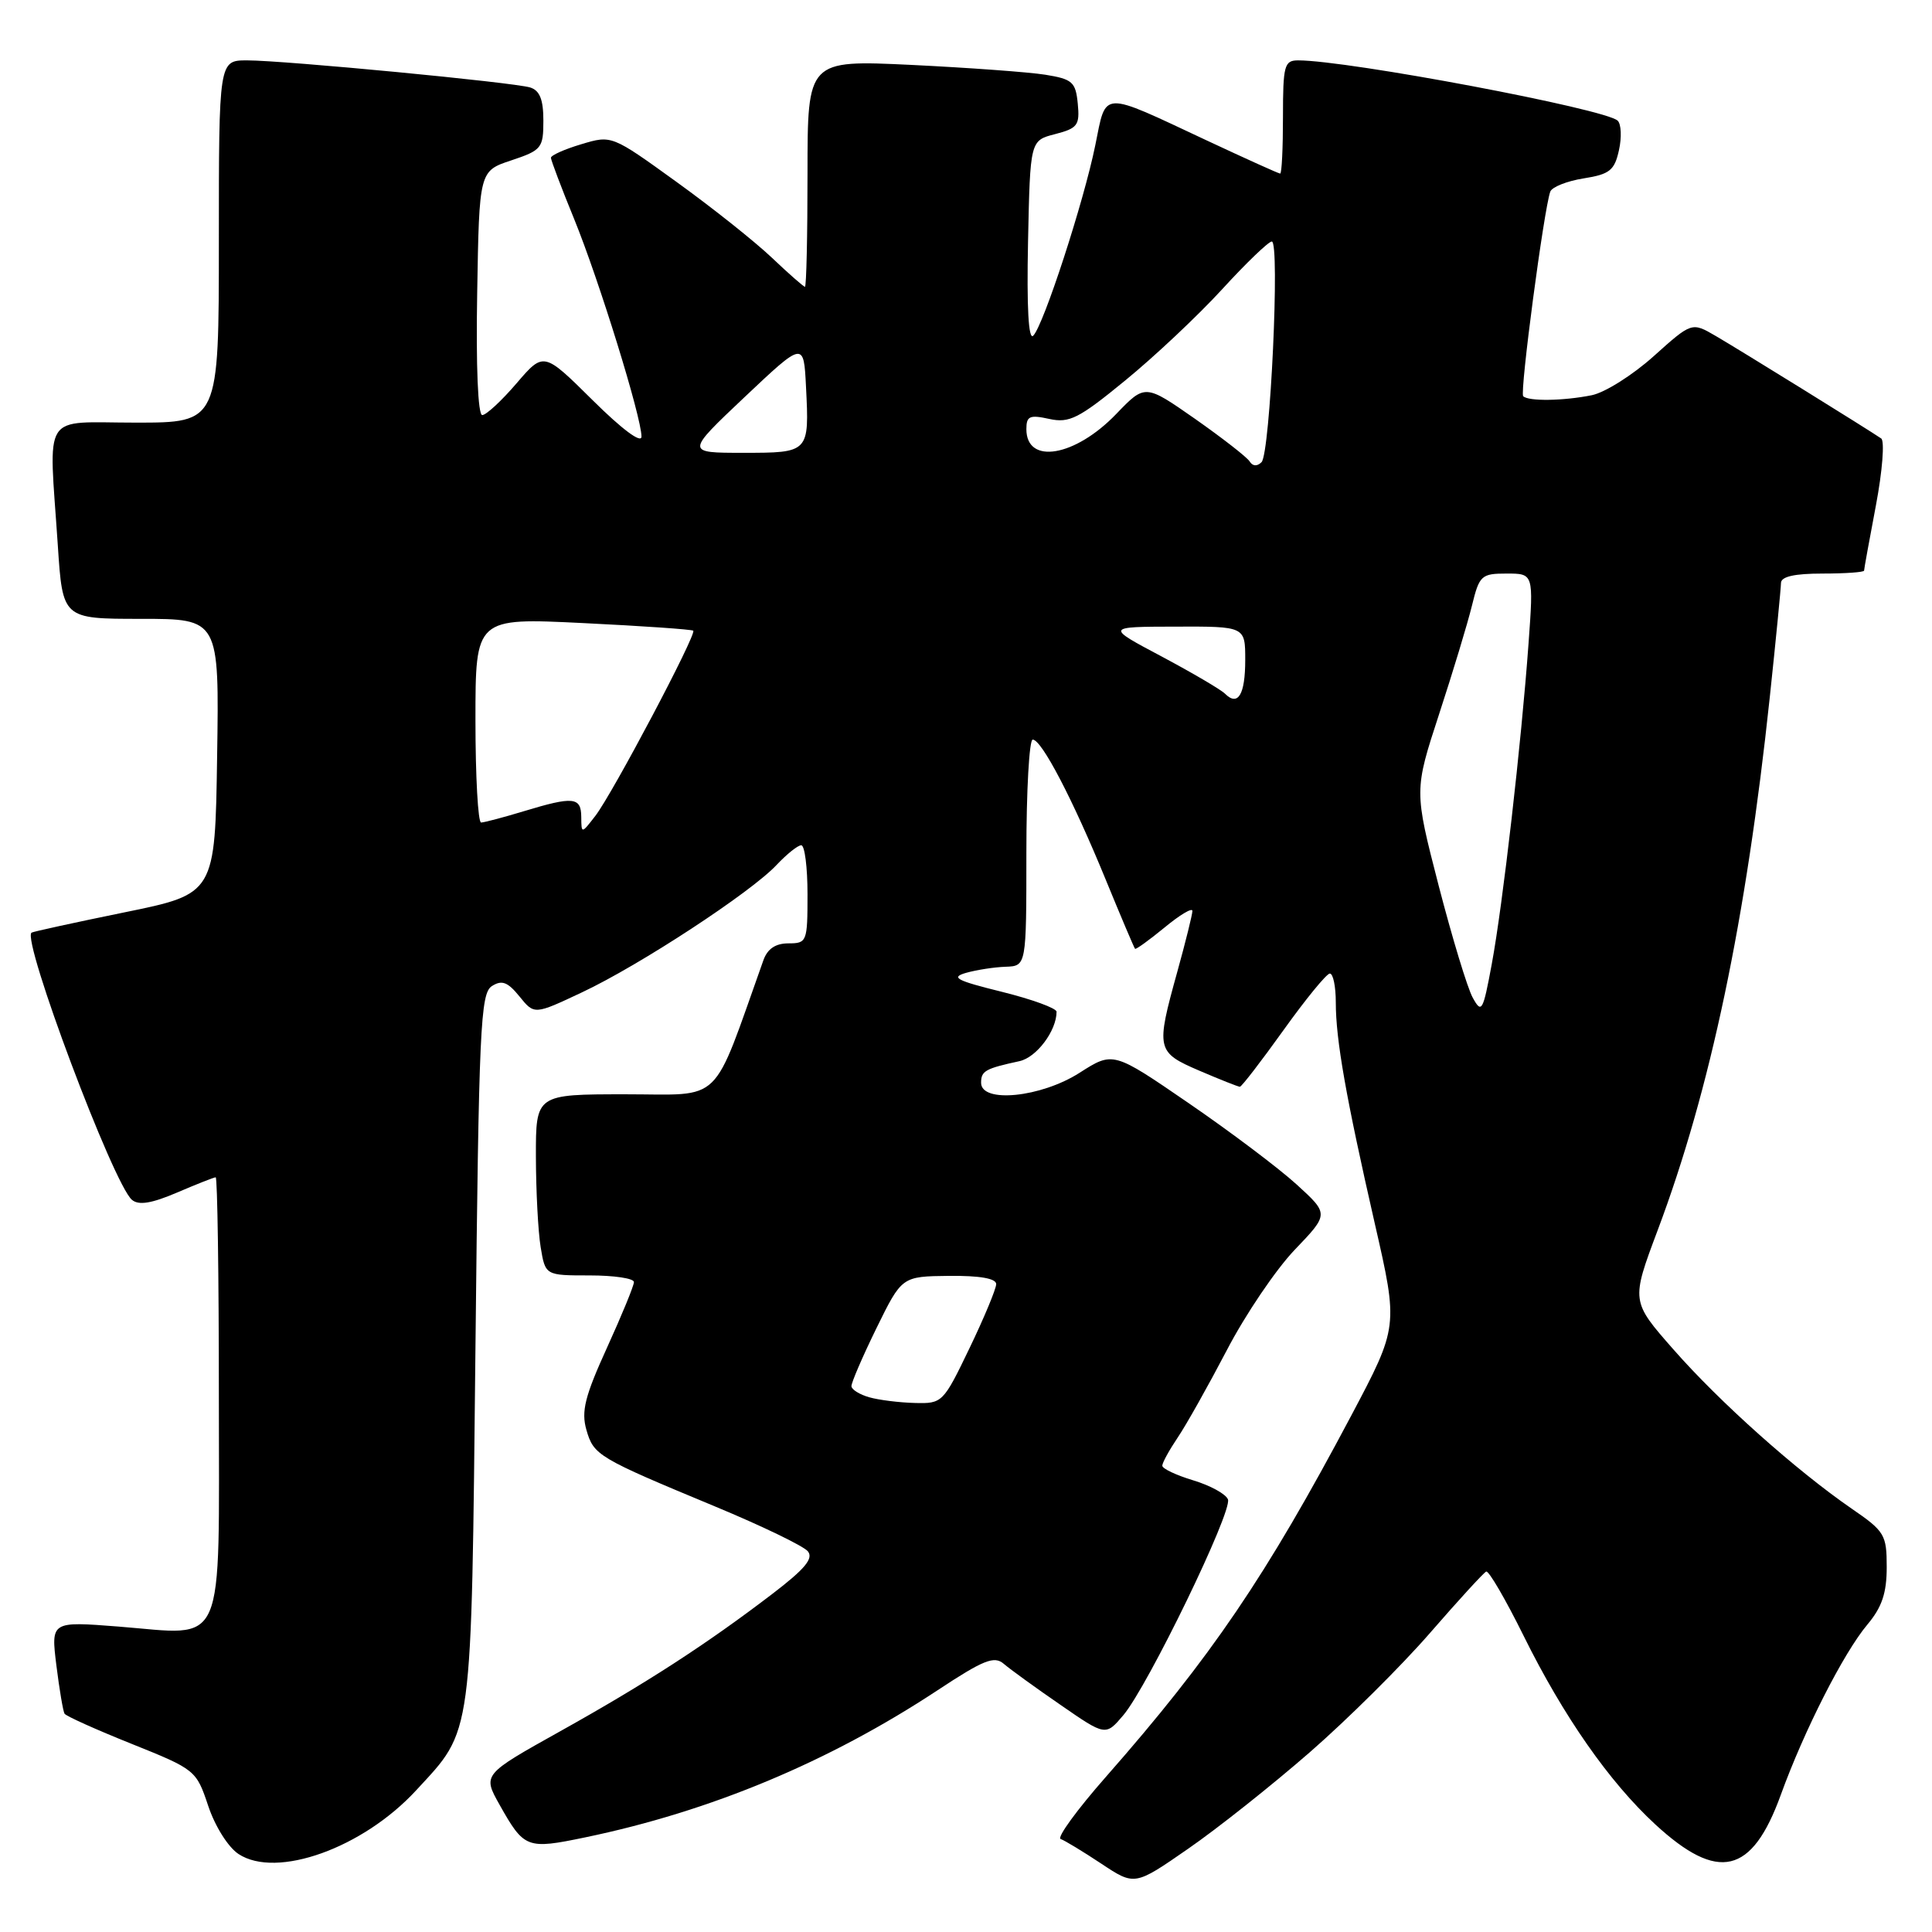 <?xml version="1.0" encoding="UTF-8" standalone="no"?>
<!DOCTYPE svg PUBLIC "-//W3C//DTD SVG 1.1//EN" "http://www.w3.org/Graphics/SVG/1.1/DTD/svg11.dtd" >
<svg xmlns="http://www.w3.org/2000/svg" xmlns:xlink="http://www.w3.org/1999/xlink" version="1.1" viewBox="0 0 256 256">
 <g >
 <path fill="currentColor"
d=" M 173.57 232.17 C 178.56 227.82 185.72 220.71 189.48 216.38 C 193.24 212.05 196.60 208.38 196.93 208.24 C 197.27 208.10 199.50 211.93 201.88 216.74 C 207.15 227.40 213.24 236.12 219.32 241.73 C 227.67 249.43 232.14 248.38 235.96 237.84 C 239.05 229.31 244.30 218.99 247.44 215.26 C 249.37 212.96 250.00 211.09 250.00 207.65 C 250.00 203.36 249.74 202.91 245.35 199.90 C 238.01 194.84 227.85 185.78 221.74 178.81 C 216.12 172.42 216.12 172.42 219.64 163.04 C 226.64 144.42 231.37 121.90 234.51 92.34 C 235.32 84.73 235.98 77.94 235.99 77.25 C 236.00 76.40 237.77 76.00 241.50 76.00 C 244.53 76.00 247.00 75.82 247.00 75.61 C 247.00 75.40 247.71 71.50 248.57 66.96 C 249.43 62.42 249.74 58.43 249.27 58.10 C 247.65 56.98 230.51 46.36 227.33 44.51 C 224.17 42.67 224.17 42.67 219.12 47.20 C 216.35 49.69 212.66 52.02 210.91 52.37 C 207.12 53.13 202.53 53.19 201.83 52.50 C 201.36 52.02 204.58 27.69 205.42 25.39 C 205.65 24.78 207.63 23.99 209.83 23.64 C 213.30 23.09 213.93 22.58 214.52 19.90 C 214.90 18.20 214.82 16.44 214.35 15.99 C 212.72 14.43 178.64 8.00 172.01 8.00 C 170.18 8.00 170.00 8.66 170.00 15.50 C 170.00 19.62 169.84 23.00 169.63 23.00 C 169.43 23.00 165.05 21.02 159.88 18.60 C 145.72 11.97 146.62 11.93 145.13 19.25 C 143.61 26.73 138.28 43.10 136.91 44.48 C 136.28 45.12 136.04 40.73 136.22 32.04 C 136.50 18.62 136.50 18.62 139.81 17.77 C 142.79 17.00 143.09 16.59 142.81 13.73 C 142.53 10.86 142.10 10.48 138.50 9.90 C 136.30 9.55 128.31 8.97 120.75 8.60 C 107.00 7.95 107.00 7.95 107.00 22.97 C 107.00 31.24 106.85 38.00 106.66 38.00 C 106.48 38.00 104.51 36.27 102.29 34.16 C 100.06 32.04 94.38 27.52 89.65 24.11 C 81.05 17.90 81.05 17.90 77.03 19.11 C 74.81 19.77 73.00 20.58 73.00 20.91 C 73.01 21.23 74.38 24.88 76.07 29.00 C 79.38 37.12 85.00 55.28 85.00 57.85 C 85.00 58.81 82.42 56.89 78.52 53.02 C 72.04 46.60 72.04 46.60 68.44 50.80 C 66.46 53.11 64.42 55.00 63.90 55.00 C 63.33 55.00 63.06 48.53 63.23 38.83 C 63.50 22.66 63.50 22.66 67.75 21.25 C 71.77 19.91 72.00 19.62 72.00 15.98 C 72.00 13.19 71.52 11.99 70.25 11.59 C 68.03 10.91 37.75 8.01 32.75 8.00 C 29.00 8.00 29.00 8.00 29.00 32.00 C 29.00 56.00 29.00 56.00 18.00 56.00 C 5.35 56.00 6.46 54.25 7.66 72.25 C 8.30 82.00 8.30 82.00 18.67 82.00 C 29.05 82.00 29.05 82.00 28.77 100.22 C 28.50 118.44 28.50 118.44 16.50 120.89 C 9.90 122.24 4.36 123.45 4.18 123.58 C 2.86 124.53 15.04 156.96 17.49 158.99 C 18.39 159.74 20.09 159.46 23.46 158.02 C 26.05 156.91 28.35 156.00 28.58 156.00 C 28.81 156.00 29.00 169.03 29.00 184.96 C 29.00 219.21 30.11 216.66 15.72 215.53 C 6.75 214.83 6.75 214.83 7.47 220.67 C 7.87 223.87 8.36 226.76 8.55 227.07 C 8.74 227.39 12.75 229.19 17.44 231.07 C 25.89 234.46 26.01 234.56 27.59 239.29 C 28.50 242.01 30.23 244.76 31.61 245.67 C 36.66 248.98 48.09 244.88 55.14 237.23 C 62.70 229.03 62.44 230.98 63.00 178.61 C 63.45 136.13 63.66 131.62 65.18 130.66 C 66.50 129.82 67.27 130.11 68.83 132.03 C 70.80 134.47 70.80 134.47 77.14 131.48 C 84.74 127.91 99.54 118.22 102.92 114.59 C 104.26 113.17 105.72 112.00 106.17 112.00 C 106.63 112.00 107.00 114.92 107.00 118.50 C 107.00 124.78 106.92 125.00 104.48 125.00 C 102.76 125.00 101.69 125.72 101.15 127.25 C 94.21 146.71 95.96 145.00 82.90 145.00 C 71.00 145.00 71.00 145.00 71.01 153.25 C 71.02 157.79 71.30 163.19 71.64 165.25 C 72.26 169.00 72.26 169.00 78.13 169.00 C 81.36 169.00 84.00 169.39 84.00 169.88 C 84.00 170.36 82.39 174.28 80.42 178.60 C 77.50 185.01 77.00 187.01 77.70 189.46 C 78.67 192.84 79.19 193.15 94.74 199.61 C 100.93 202.18 106.46 204.85 107.04 205.55 C 107.83 206.50 106.66 207.90 102.30 211.23 C 93.55 217.91 85.59 223.06 74.23 229.40 C 63.95 235.14 63.95 235.14 66.19 239.13 C 69.46 244.94 69.80 245.07 77.55 243.46 C 94.16 240.01 109.84 233.46 124.23 223.97 C 130.33 219.94 131.74 219.38 133.00 220.46 C 133.82 221.17 137.20 223.62 140.50 225.89 C 146.50 230.04 146.50 230.04 148.85 227.27 C 152.09 223.44 163.32 200.28 162.71 198.68 C 162.43 197.96 160.36 196.83 158.10 196.15 C 155.85 195.47 154.00 194.60 154.01 194.21 C 154.01 193.82 154.93 192.15 156.04 190.50 C 157.16 188.85 160.09 183.63 162.56 178.91 C 165.02 174.18 169.08 168.19 171.57 165.59 C 176.10 160.86 176.10 160.86 171.80 156.94 C 169.44 154.79 163.00 149.94 157.50 146.17 C 147.50 139.31 147.50 139.31 143.05 142.15 C 137.94 145.42 130.00 146.22 130.00 143.47 C 130.00 141.90 130.56 141.59 135.08 140.61 C 137.35 140.12 140.00 136.58 140.00 134.06 C 140.00 133.60 136.74 132.41 132.75 131.42 C 126.72 129.93 125.92 129.51 128.00 128.91 C 129.38 128.52 131.74 128.15 133.25 128.10 C 136.00 128.00 136.00 128.00 136.00 113.00 C 136.00 104.75 136.38 98.00 136.84 98.00 C 138.02 98.00 142.14 105.89 146.49 116.50 C 148.52 121.45 150.28 125.60 150.40 125.72 C 150.52 125.84 152.27 124.57 154.31 122.90 C 156.34 121.22 158.00 120.23 158.00 120.70 C 158.00 121.16 157.10 124.79 156.00 128.76 C 153.14 139.07 153.22 139.42 158.94 141.88 C 161.65 143.04 164.06 144.00 164.29 144.00 C 164.52 144.00 167.12 140.62 170.07 136.50 C 173.02 132.38 175.78 129.00 176.21 129.00 C 176.65 129.00 177.00 130.72 177.00 132.82 C 177.00 137.78 178.34 145.37 182.17 162.14 C 185.29 175.78 185.29 175.78 179.06 187.55 C 167.76 208.87 160.50 219.56 146.55 235.43 C 142.71 239.79 140.01 243.50 140.54 243.68 C 141.07 243.86 143.49 245.33 145.92 246.94 C 150.35 249.88 150.35 249.88 157.42 244.98 C 161.32 242.29 168.58 236.52 173.57 232.17 Z  M 115.19 185.15 C 113.92 184.79 112.86 184.14 112.82 183.69 C 112.79 183.24 114.28 179.78 116.13 176.00 C 119.50 169.13 119.50 169.13 125.75 169.06 C 129.81 169.02 132.00 169.40 132.00 170.15 C 132.00 170.77 130.41 174.60 128.46 178.65 C 124.98 185.88 124.86 186.00 121.21 185.90 C 119.17 185.85 116.46 185.51 115.19 185.15 Z  M 195.14 132.19 C 194.44 130.92 192.41 124.22 190.62 117.31 C 187.38 104.75 187.38 104.75 190.69 94.62 C 192.51 89.06 194.47 82.59 195.04 80.25 C 196.02 76.24 196.28 76.00 199.64 76.00 C 203.21 76.00 203.21 76.00 202.54 85.25 C 201.58 98.51 199.12 119.94 197.66 127.78 C 196.50 134.03 196.32 134.34 195.14 132.19 Z  M 77.02 108.25 C 77.00 105.60 75.97 105.50 69.41 107.49 C 66.71 108.31 64.16 108.98 63.75 108.99 C 63.34 109.00 63.00 102.89 63.00 95.43 C 63.00 81.86 63.00 81.86 77.25 82.56 C 85.09 82.94 91.66 83.40 91.86 83.57 C 92.35 84.00 81.19 105.11 78.90 108.09 C 77.04 110.50 77.04 110.50 77.02 108.25 Z  M 162.32 91.92 C 161.77 91.37 157.98 89.15 153.91 86.98 C 146.50 83.05 146.50 83.05 155.75 83.03 C 165.00 83.00 165.00 83.00 165.00 87.44 C 165.00 92.05 164.04 93.64 162.32 91.92 Z  M 165.59 61.15 C 165.25 60.59 161.98 58.05 158.35 55.50 C 151.73 50.88 151.73 50.88 147.91 54.85 C 142.45 60.53 136.00 61.62 136.00 56.86 C 136.00 55.13 136.44 54.94 139.03 55.51 C 141.69 56.09 142.93 55.47 149.09 50.42 C 152.96 47.26 158.74 41.82 161.93 38.34 C 165.12 34.85 168.09 32.00 168.52 32.00 C 169.62 32.00 168.31 60.09 167.16 61.24 C 166.58 61.82 165.99 61.79 165.59 61.15 Z  M 98.67 52.61 C 106.50 45.22 106.50 45.22 106.80 51.26 C 107.24 59.99 107.23 60.00 98.46 60.00 C 90.85 60.00 90.85 60.00 98.67 52.61 Z "/>
</g>
</svg>